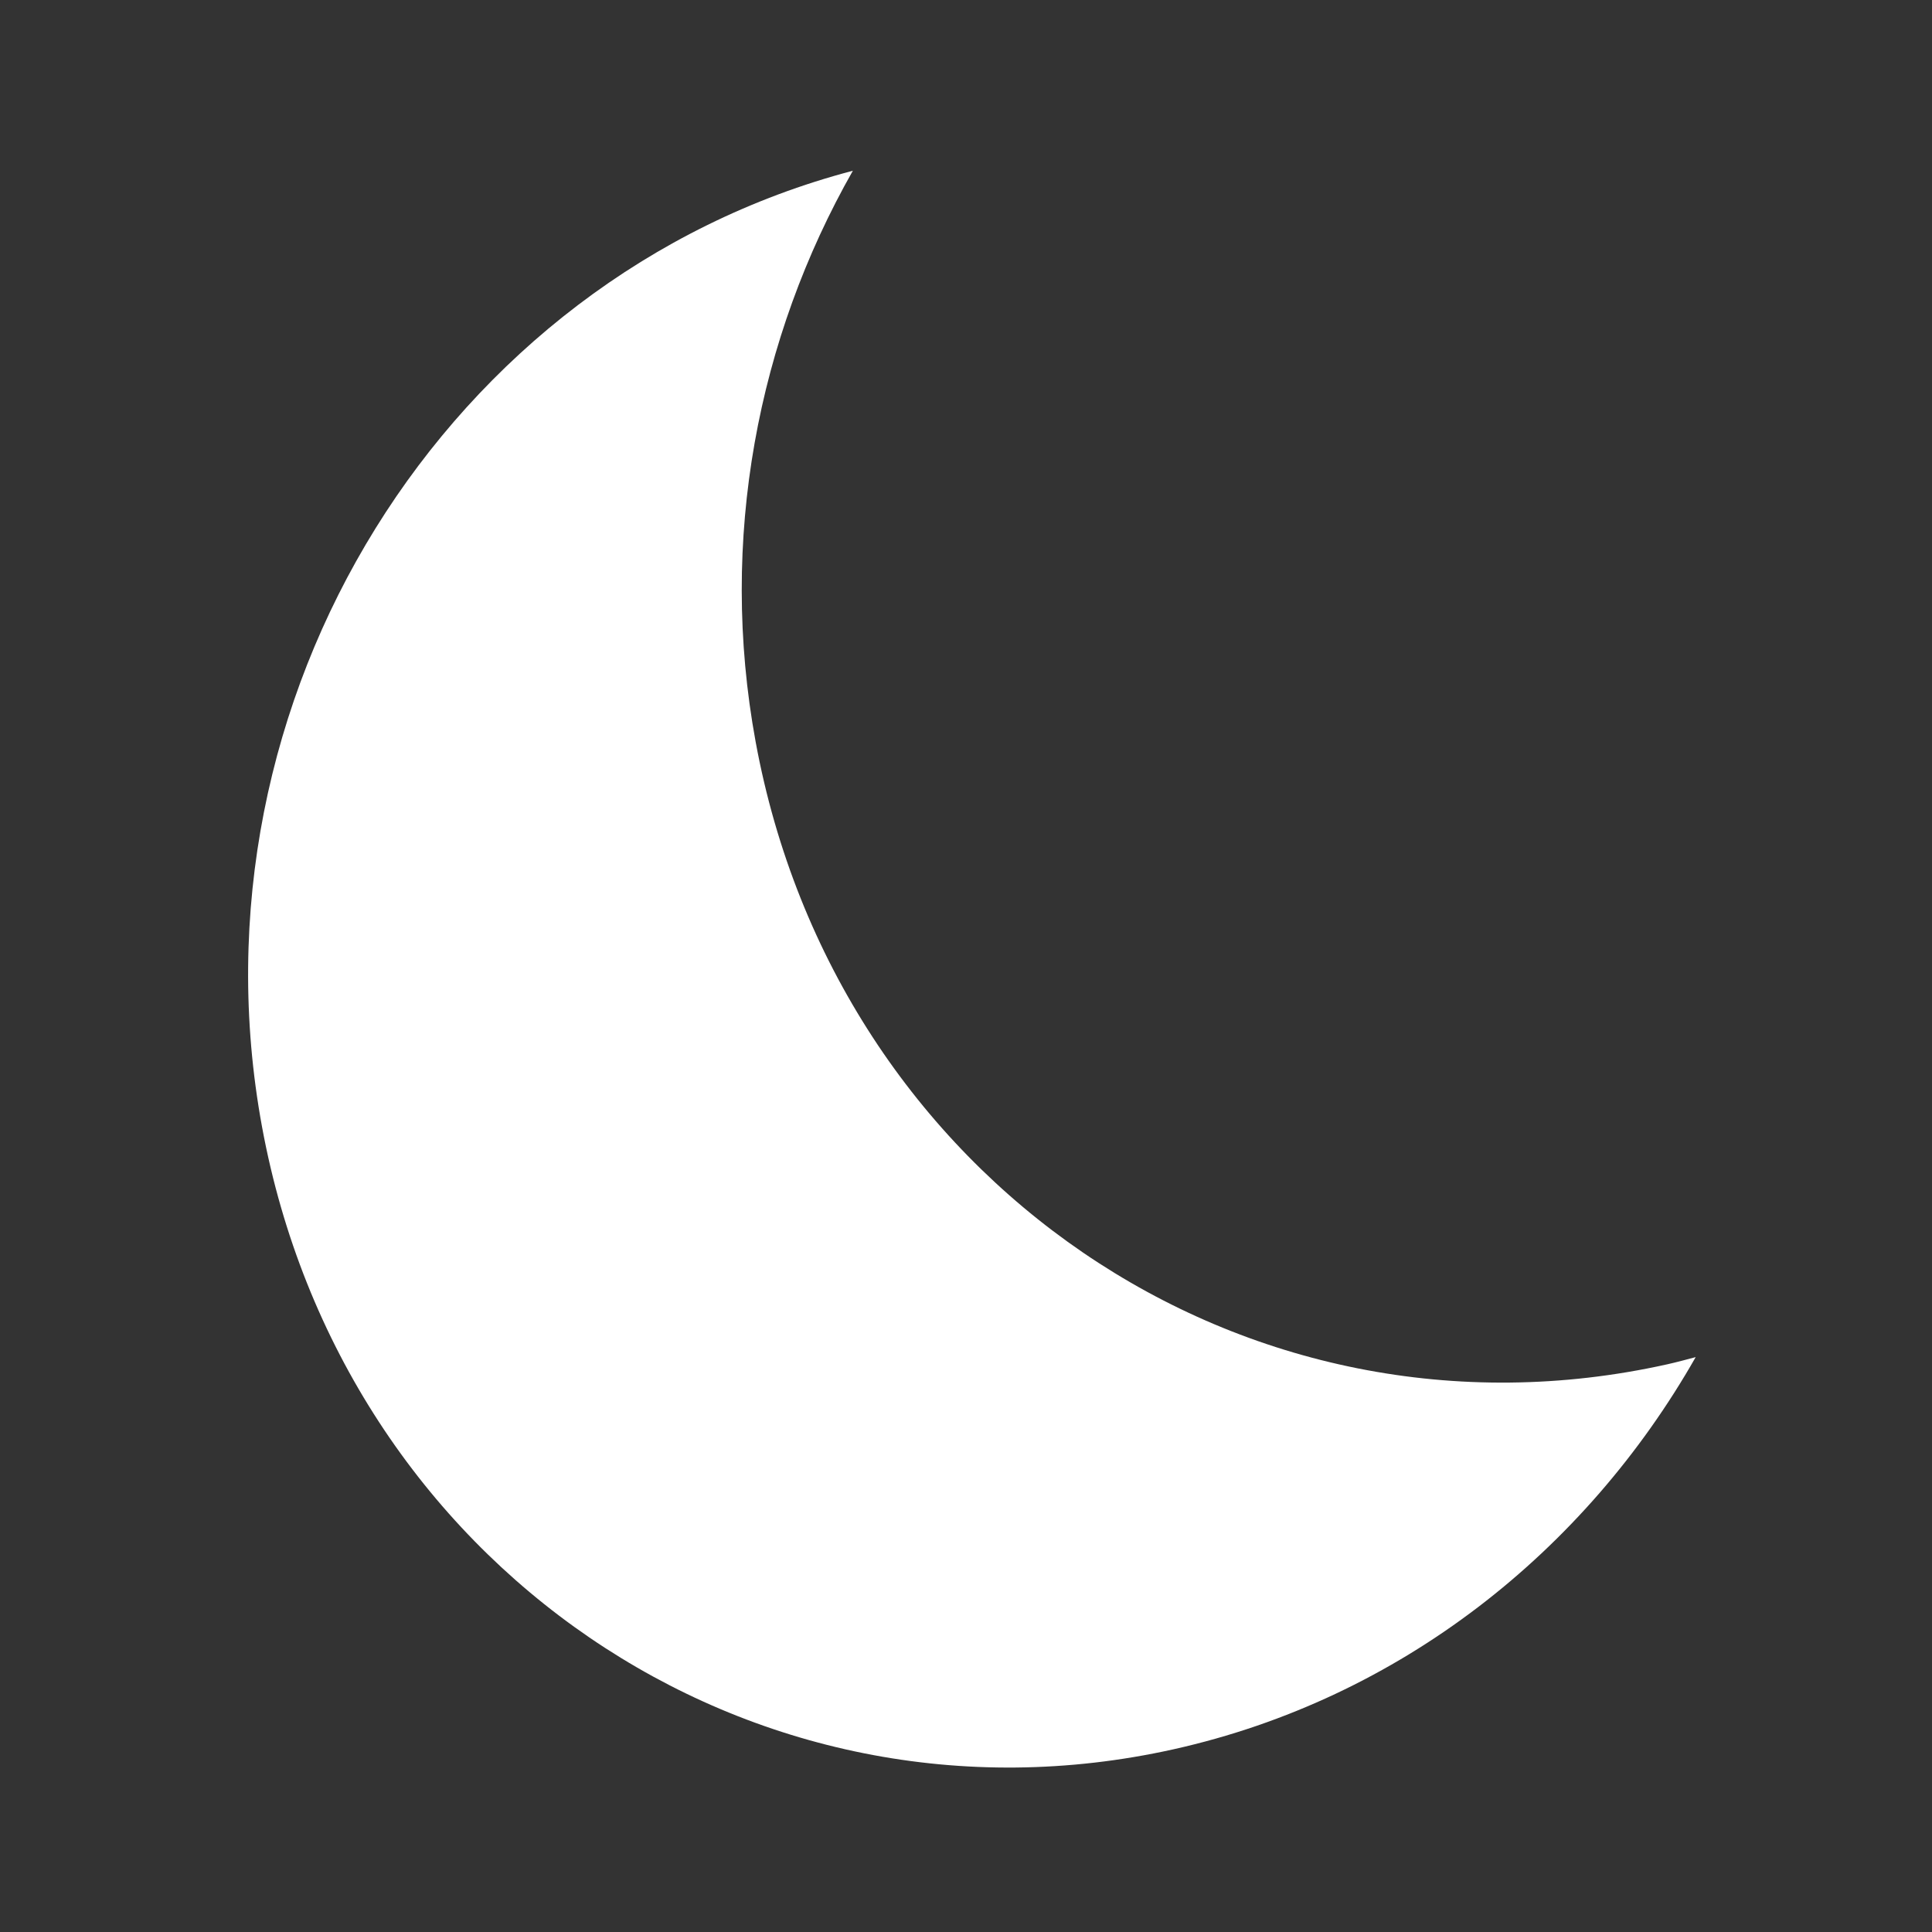 <svg width="16" height="16" viewBox="0 0 16 16" fill="none" xmlns="http://www.w3.org/2000/svg">
<rect x="0" y="0" width="16" height="16" fill="#333333" stroke="none"/>
<g clip-path="url(#clip0_1141_100)">
<path d="M13.806 11.299C10.305 12.078 6.925 9.77 6.258 6.144C5.949 4.465 6.276 2.798 7.063 1.414C3.697 2.299 1.518 5.788 2.17 9.332C2.838 12.958 6.217 15.266 9.718 14.487C11.598 14.068 13.13 12.844 14.043 11.239C13.964 11.26 13.886 11.281 13.806 11.299Z" fill="white"/>
</g>
<defs>
<clipPath id="clip0_1141_100">
<rect width="16" height="16" fill="white"/>
</clipPath>
</defs>
</svg>
